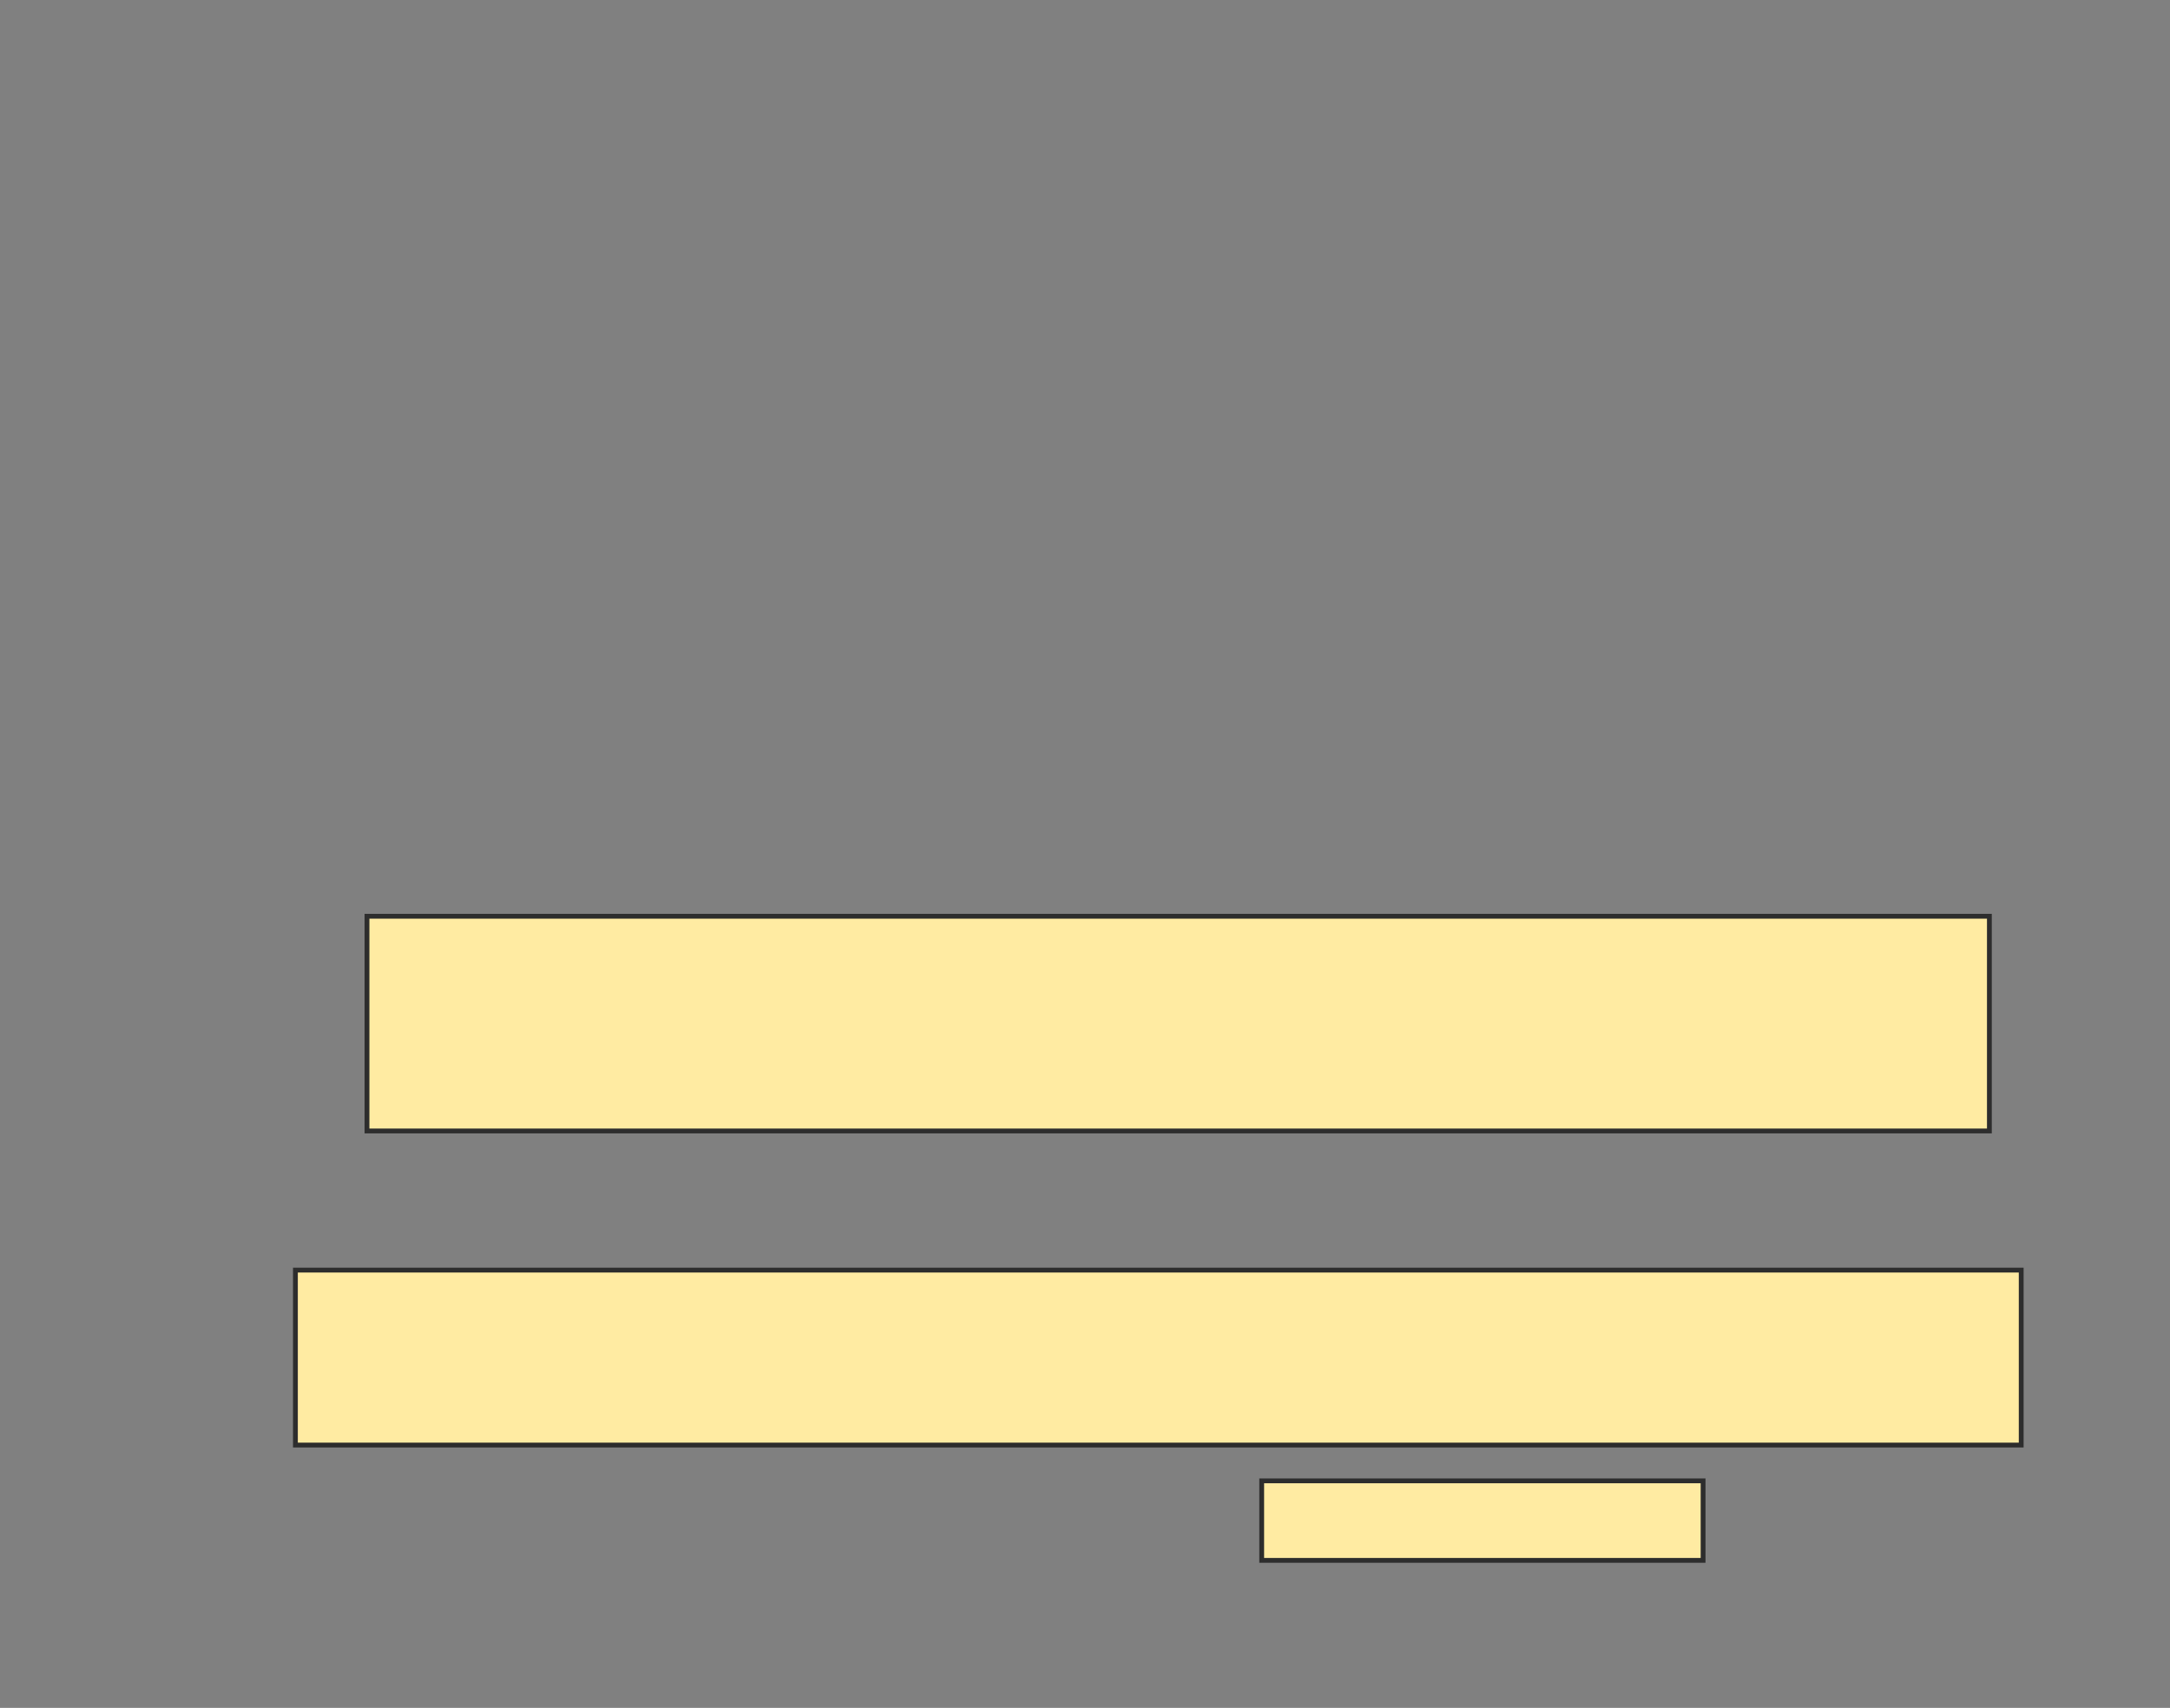 <svg height="355" width="451" xmlns="http://www.w3.org/2000/svg">
 <rect width="100%" height="100%" fill="#808080" stroke="none"/>
 <!-- Created with Image Occlusion Enhanced -->
 <g>
  <title>Labels</title>
 </g>
 <g>
  <title>Masks</title>
  <rect fill="#FFEBA2" height="44.628" id="3e6a70903f7048b3a5d88b8f789bc2fb-oa-1" stroke="#2D2D2D" width="337.19" x="76.273" y="190.455"/>
  <rect fill="#FFEBA2" height="36.364" id="3e6a70903f7048b3a5d88b8f789bc2fb-oa-2" stroke="#2D2D2D" width="358.678" x="61.397" y="264.008"/>
  <rect fill="#FFEBA2" height="16.529" id="3e6a70903f7048b3a5d88b8f789bc2fb-oa-3" stroke="#2D2D2D" width="91.736" x="262.223" y="307.81"/>
 </g>
</svg>